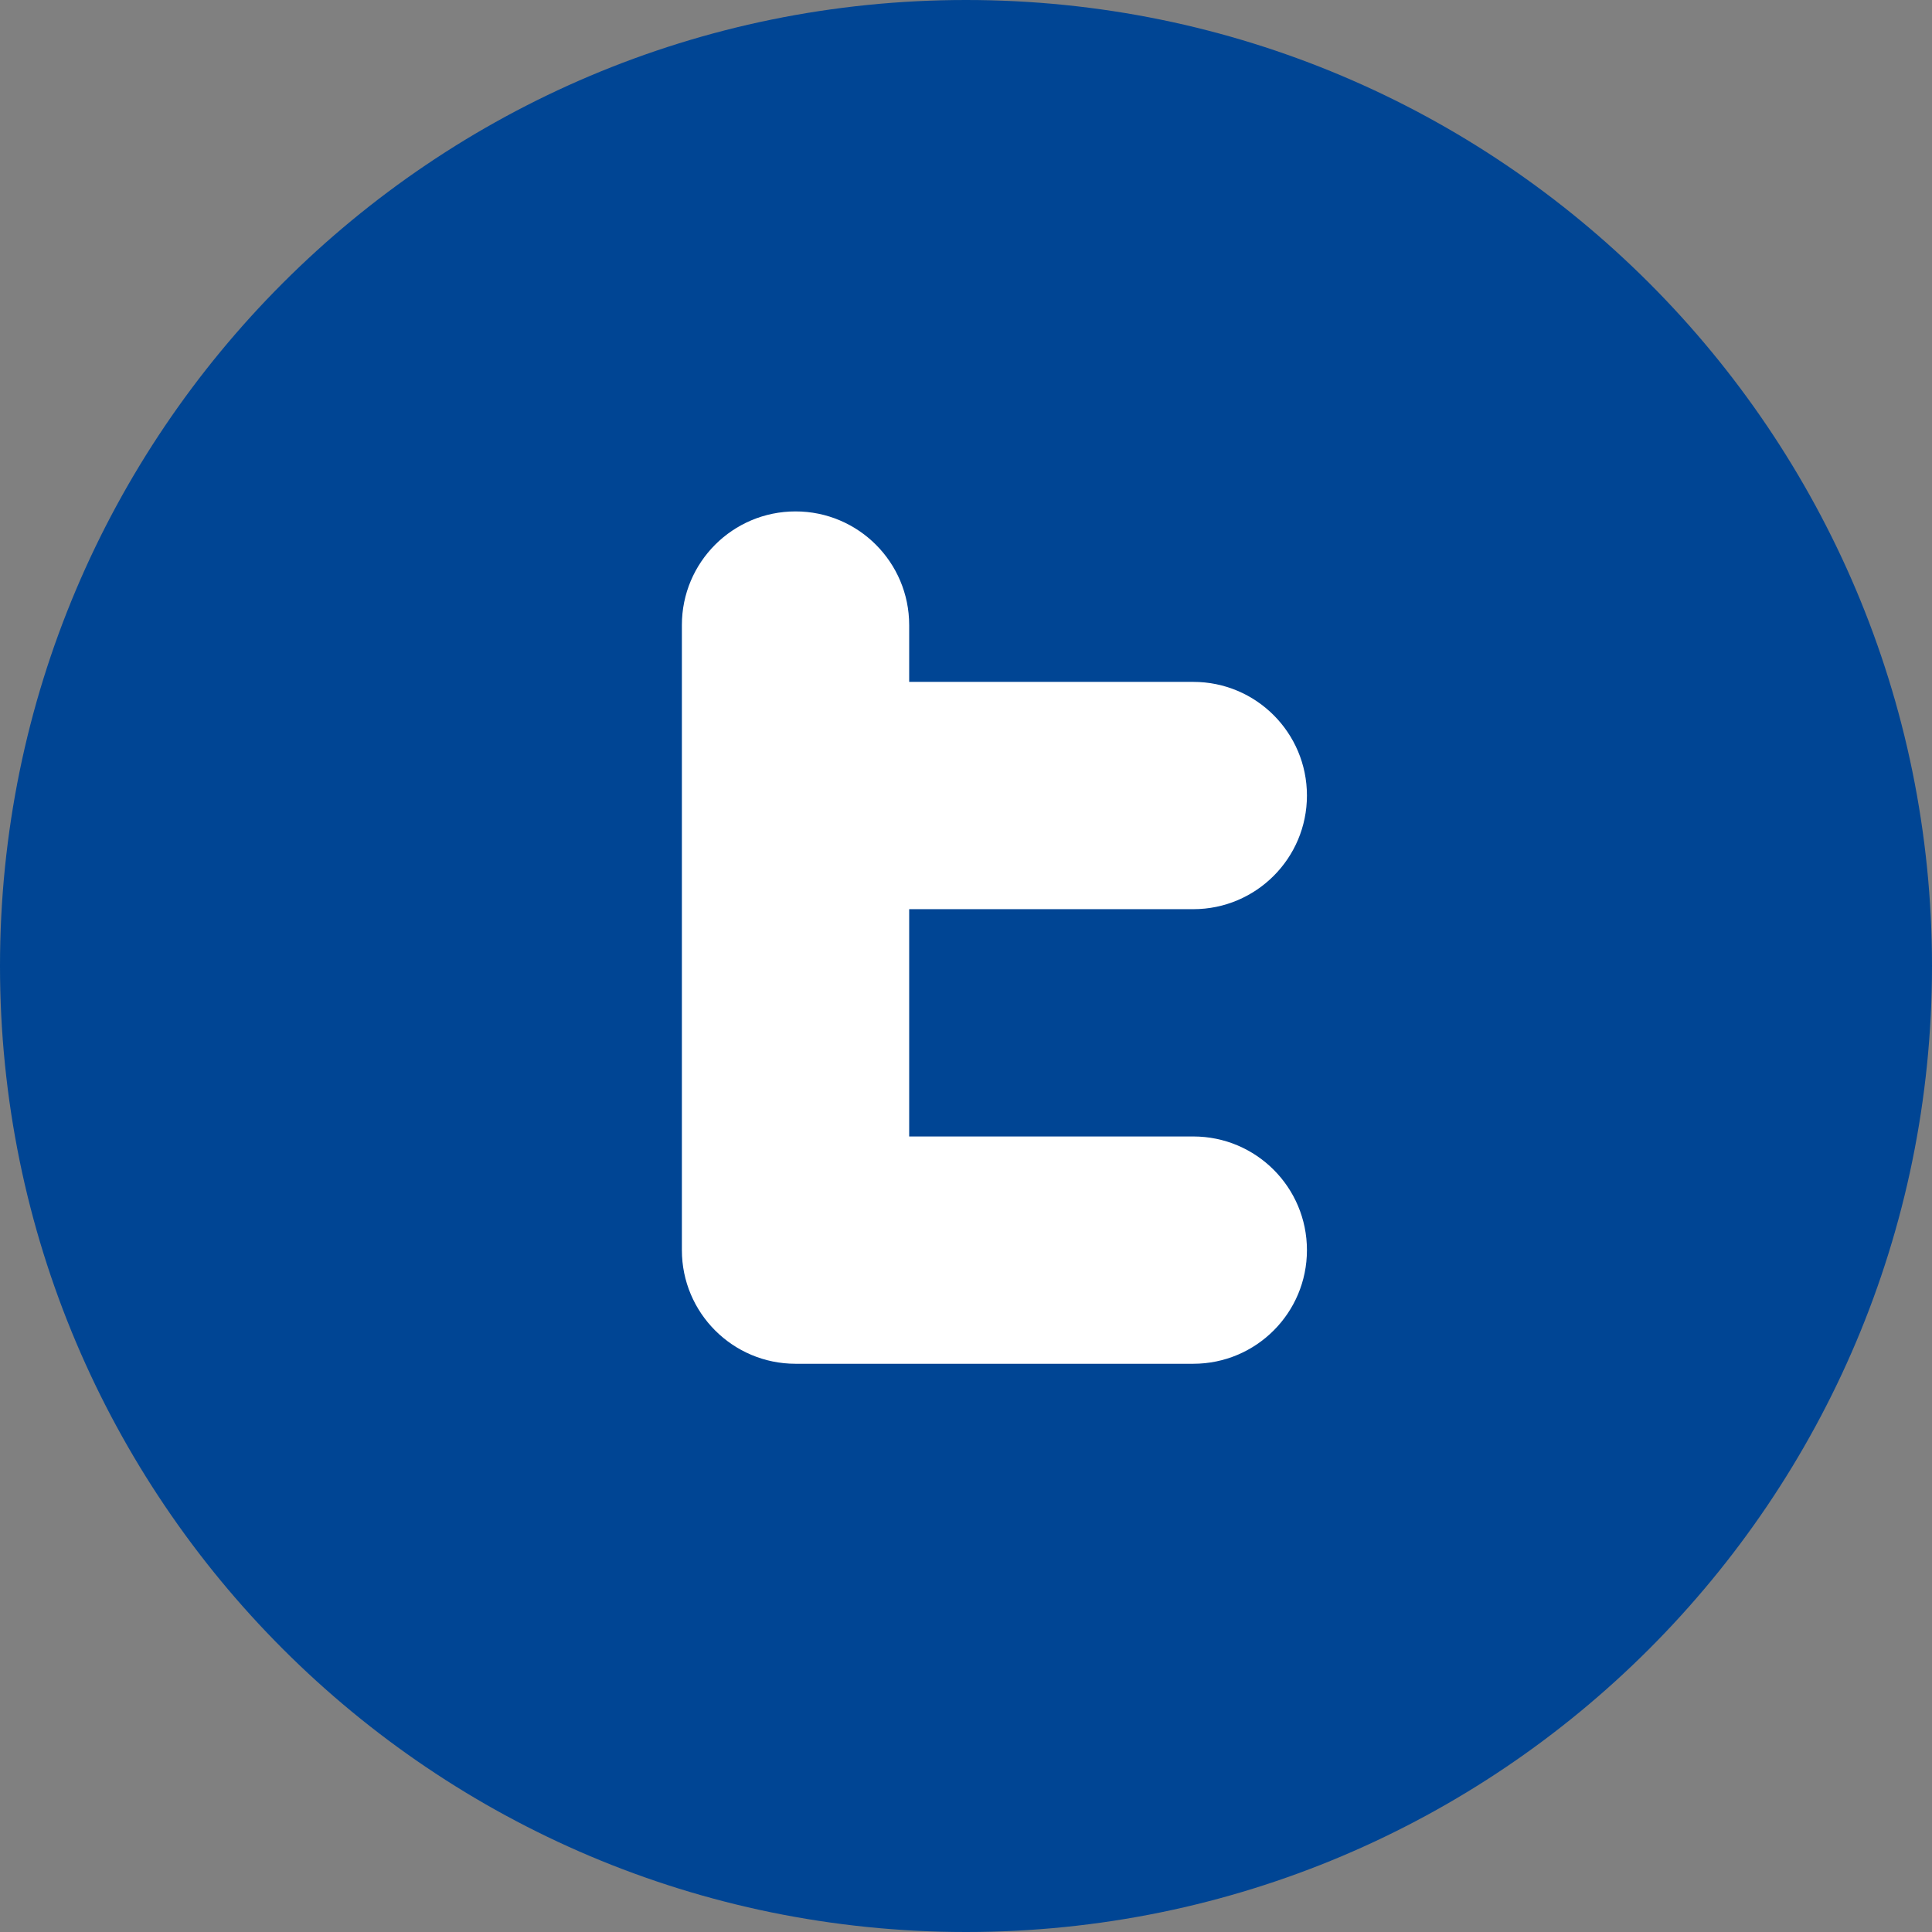 <?xml version="1.0" encoding="utf-8"?>
<!-- Generator: Adobe Illustrator 17.0.0, SVG Export Plug-In . SVG Version: 6.00 Build 0)  -->
<!DOCTYPE svg PUBLIC "-//W3C//DTD SVG 1.1//EN" "http://www.w3.org/Graphics/SVG/1.1/DTD/svg11.dtd">
<svg version="1.1" id="Livello_1" xmlns="http://www.w3.org/2000/svg" xmlns:xlink="http://www.w3.org/1999/xlink" x="0px" y="0px"
	 width="34px" height="34px" viewBox="0 0 34 34" enable-background="new 0 0 34 34" xml:space="preserve">
<rect x="0" y="0" width="34" height="34" fill="#808080" stroke="none"/>
<g>
	<path fill-rule="evenodd" clip-rule="evenodd" fill="#004594" d="M17,0c9.389,0,17,7.611,17,17s-7.611,17-17,17S0,26.389,0,17
		S7.611,0,17,0z"/>
	<path fill="#FFFFFF" d="M21,20h-5v-4h5c1.105,0,2-0.896,2-2c0-1.105-0.895-2-2-2h-5v-1l0,0l0,0c0-1.104-0.895-2-2-2s-2,0.895-2,2
		l0,0l0,0v11c0,1.104,0.895,2,2,2h7c1.105,0,2-0.895,2-2S22.105,20,21,20z"/>
</g>
</svg>
